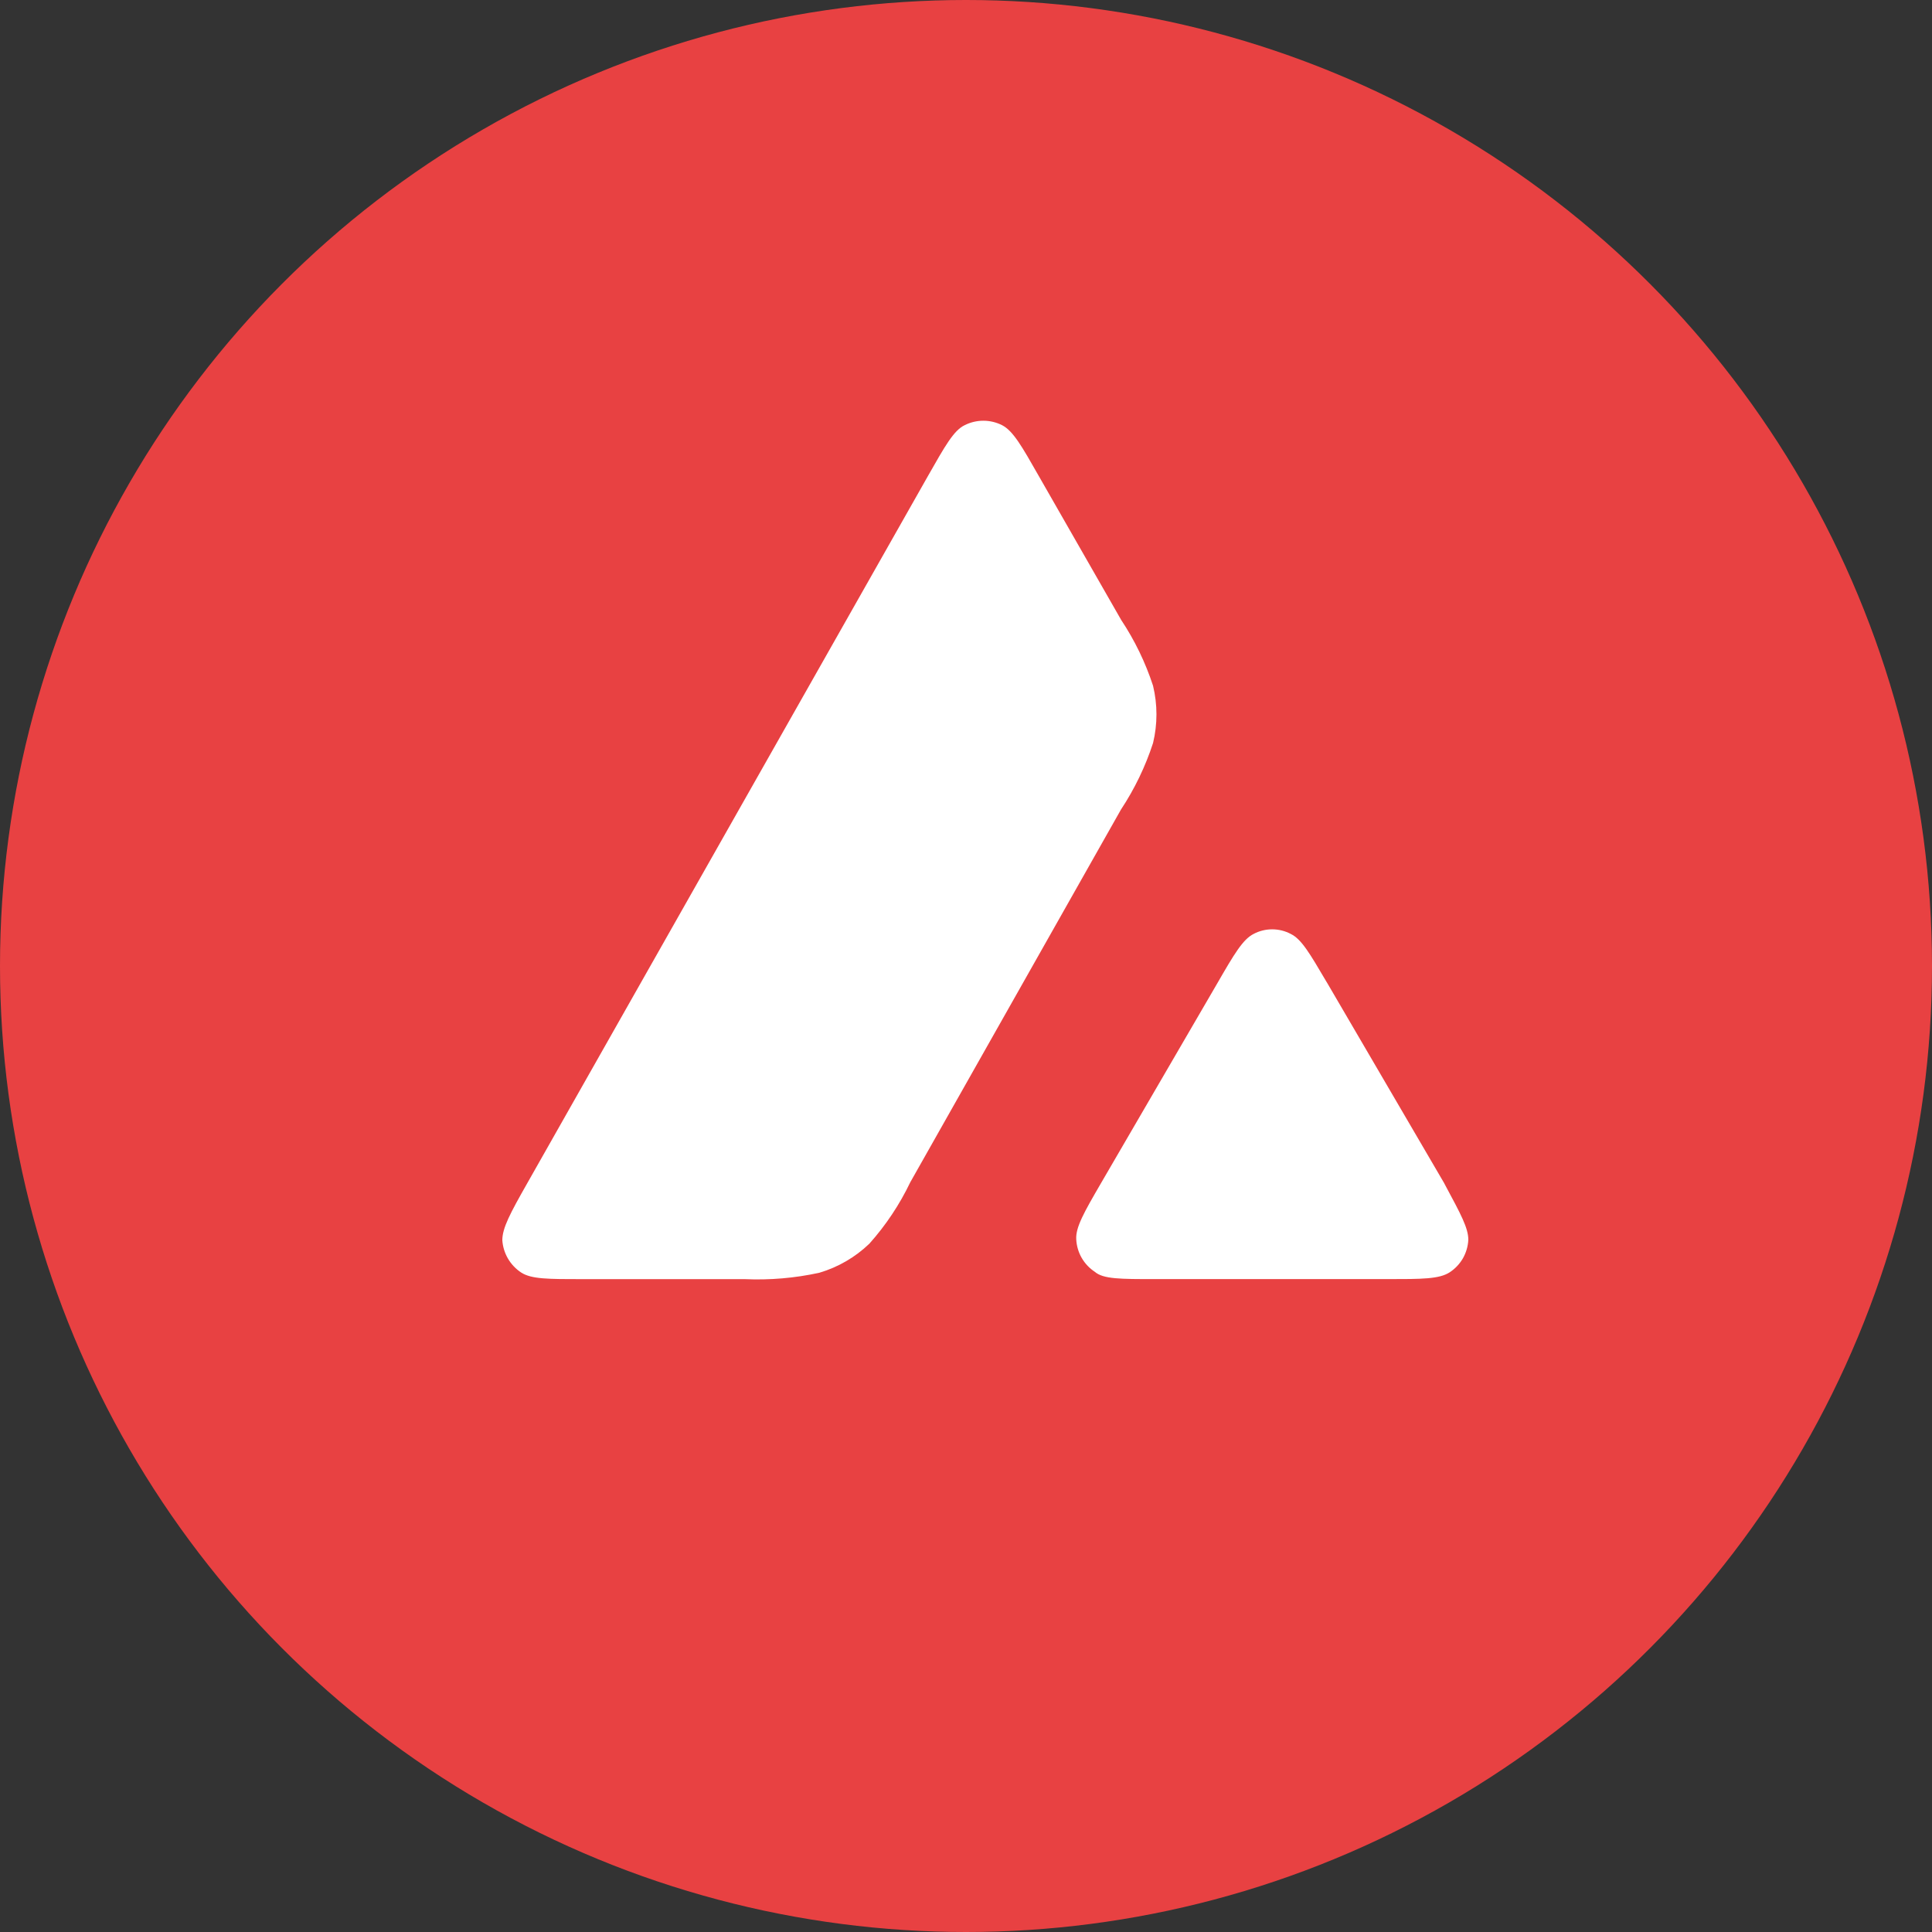 <svg width="48" height="48" viewBox="0 0 48 48" fill="none" xmlns="http://www.w3.org/2000/svg">
<rect x="0" y="0" width="48" height="48" fill="#333333" stroke="none"/>
<circle cx="24" cy="24" r="24" fill="#E84142"/>
<path fill-rule="evenodd" clip-rule="evenodd" d="M18.505 31.78H14.468C13.621 31.78 13.203 31.78 12.949 31.616C12.814 31.527 12.702 31.409 12.62 31.269C12.539 31.13 12.491 30.974 12.48 30.813C12.48 30.508 12.678 30.14 13.095 29.405L23.056 11.824C23.48 11.078 23.695 10.694 23.966 10.564C24.11 10.491 24.27 10.453 24.432 10.453C24.593 10.453 24.753 10.491 24.897 10.564C25.169 10.705 25.383 11.078 25.807 11.824L27.856 15.403C28.192 15.909 28.458 16.459 28.647 17.037C28.76 17.505 28.76 17.993 28.647 18.461C28.457 19.045 28.189 19.6 27.851 20.112L22.616 29.372C22.351 29.926 22.009 30.44 21.6 30.898C21.25 31.235 20.823 31.483 20.357 31.621C19.749 31.754 19.127 31.807 18.505 31.78Z" fill="white"/>
<path fill-rule="evenodd" clip-rule="evenodd" d="M28.693 31.779H34.475C35.328 31.779 35.757 31.779 36.017 31.61C36.153 31.521 36.265 31.402 36.346 31.262C36.426 31.121 36.472 30.963 36.48 30.802C36.48 30.508 36.288 30.157 35.915 29.462L35.876 29.388L32.979 24.43L32.945 24.374C32.539 23.684 32.335 23.334 32.07 23.204C31.927 23.128 31.768 23.089 31.607 23.089C31.445 23.089 31.287 23.128 31.144 23.204C30.878 23.339 30.664 23.701 30.24 24.436L27.355 29.394C26.931 30.123 26.722 30.491 26.739 30.79C26.747 30.952 26.793 31.11 26.873 31.25C26.954 31.391 27.067 31.51 27.202 31.599C27.411 31.779 27.84 31.779 28.693 31.779Z" fill="white"/>
</svg>
